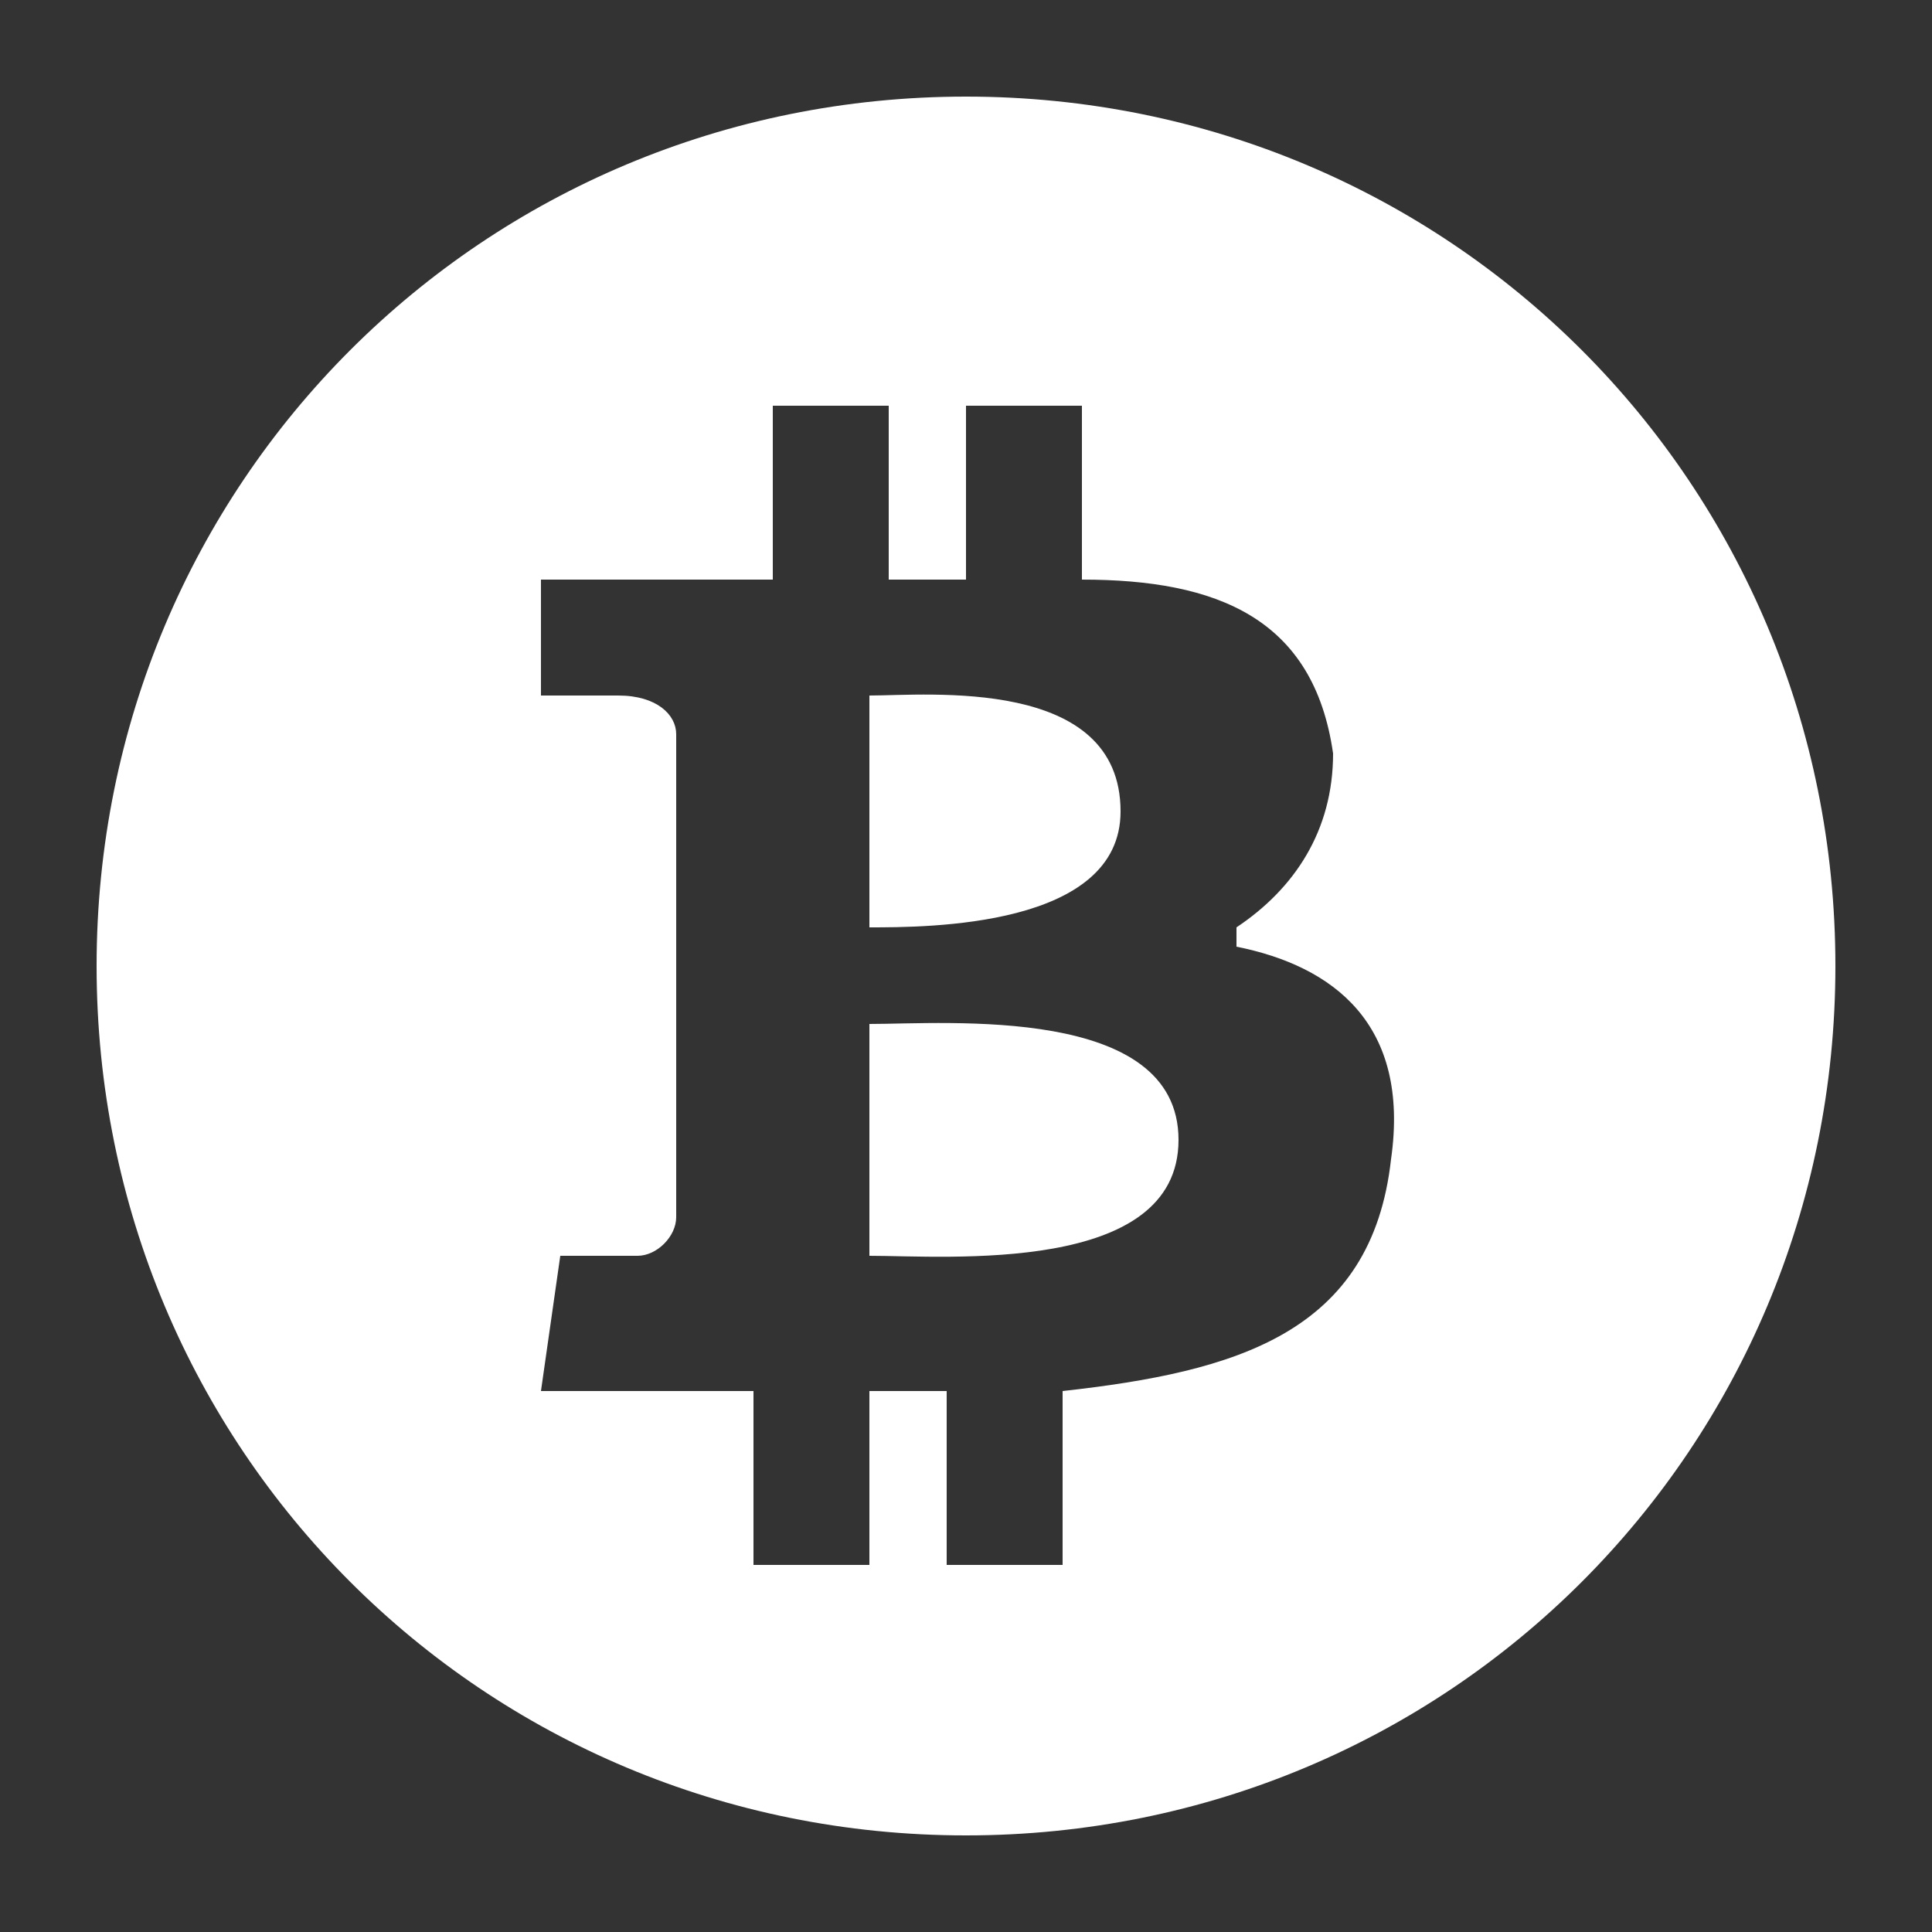 <svg xmlns="http://www.w3.org/2000/svg" xmlns:xlink="http://www.w3.org/1999/xlink" xml:space="preserve" version="1.1" style="shape-rendering:geometricPrecision;text-rendering:geometricPrecision;image-rendering:optimizeQuality;" viewBox="0 0 100 100" enable-background="new 0 0 273.6 360" x="0px" y="0px" fill-rule="evenodd" clip-rule="evenodd"><rect x="0" y="0" width="100" height="100" fill="#333333" stroke="none"/><defs><style type="text/css">
   
    .fil0 {fill:white}
   
  </style></defs><g><path class="fil0" d="M50 5c25,0 45,20 45,45 0,25 -20,45 -45,45 -25,0 -45,-20 -45,-45 0,-25 20,-45 45,-45zm14 43c3,-2 5,-5 5,-9 -1,-7 -6,-9 -13,-9l0 -9 -6 0 0 9c-1,0 -3,0 -4,0l0 -9 -6 0 0 9c-1,0 -2,0 -4,0l0 0 -8 0 0 6c0,0 4,0 4,0 2,0 3,1 3,2l0 10 0 15c0,1 -1,2 -2,2 0,0 -4,0 -4,0l-1 7 7 0c1,0 3,0 4,0l0 9 6 0 0 -9c2,0 3,0 4,0l0 9 6 0 0 -9c9,-1 16,-3 17,-12 1,-7 -3,-10 -8,-11l0 0zm-19 -12c3,0 13,-1 13,6 0,6 -10,6 -13,6l0 -11 0 0zm0 29l0 -12c4,0 16,-1 16,6 0,7 -12,6 -16,6l0 0z"></path></g></svg>